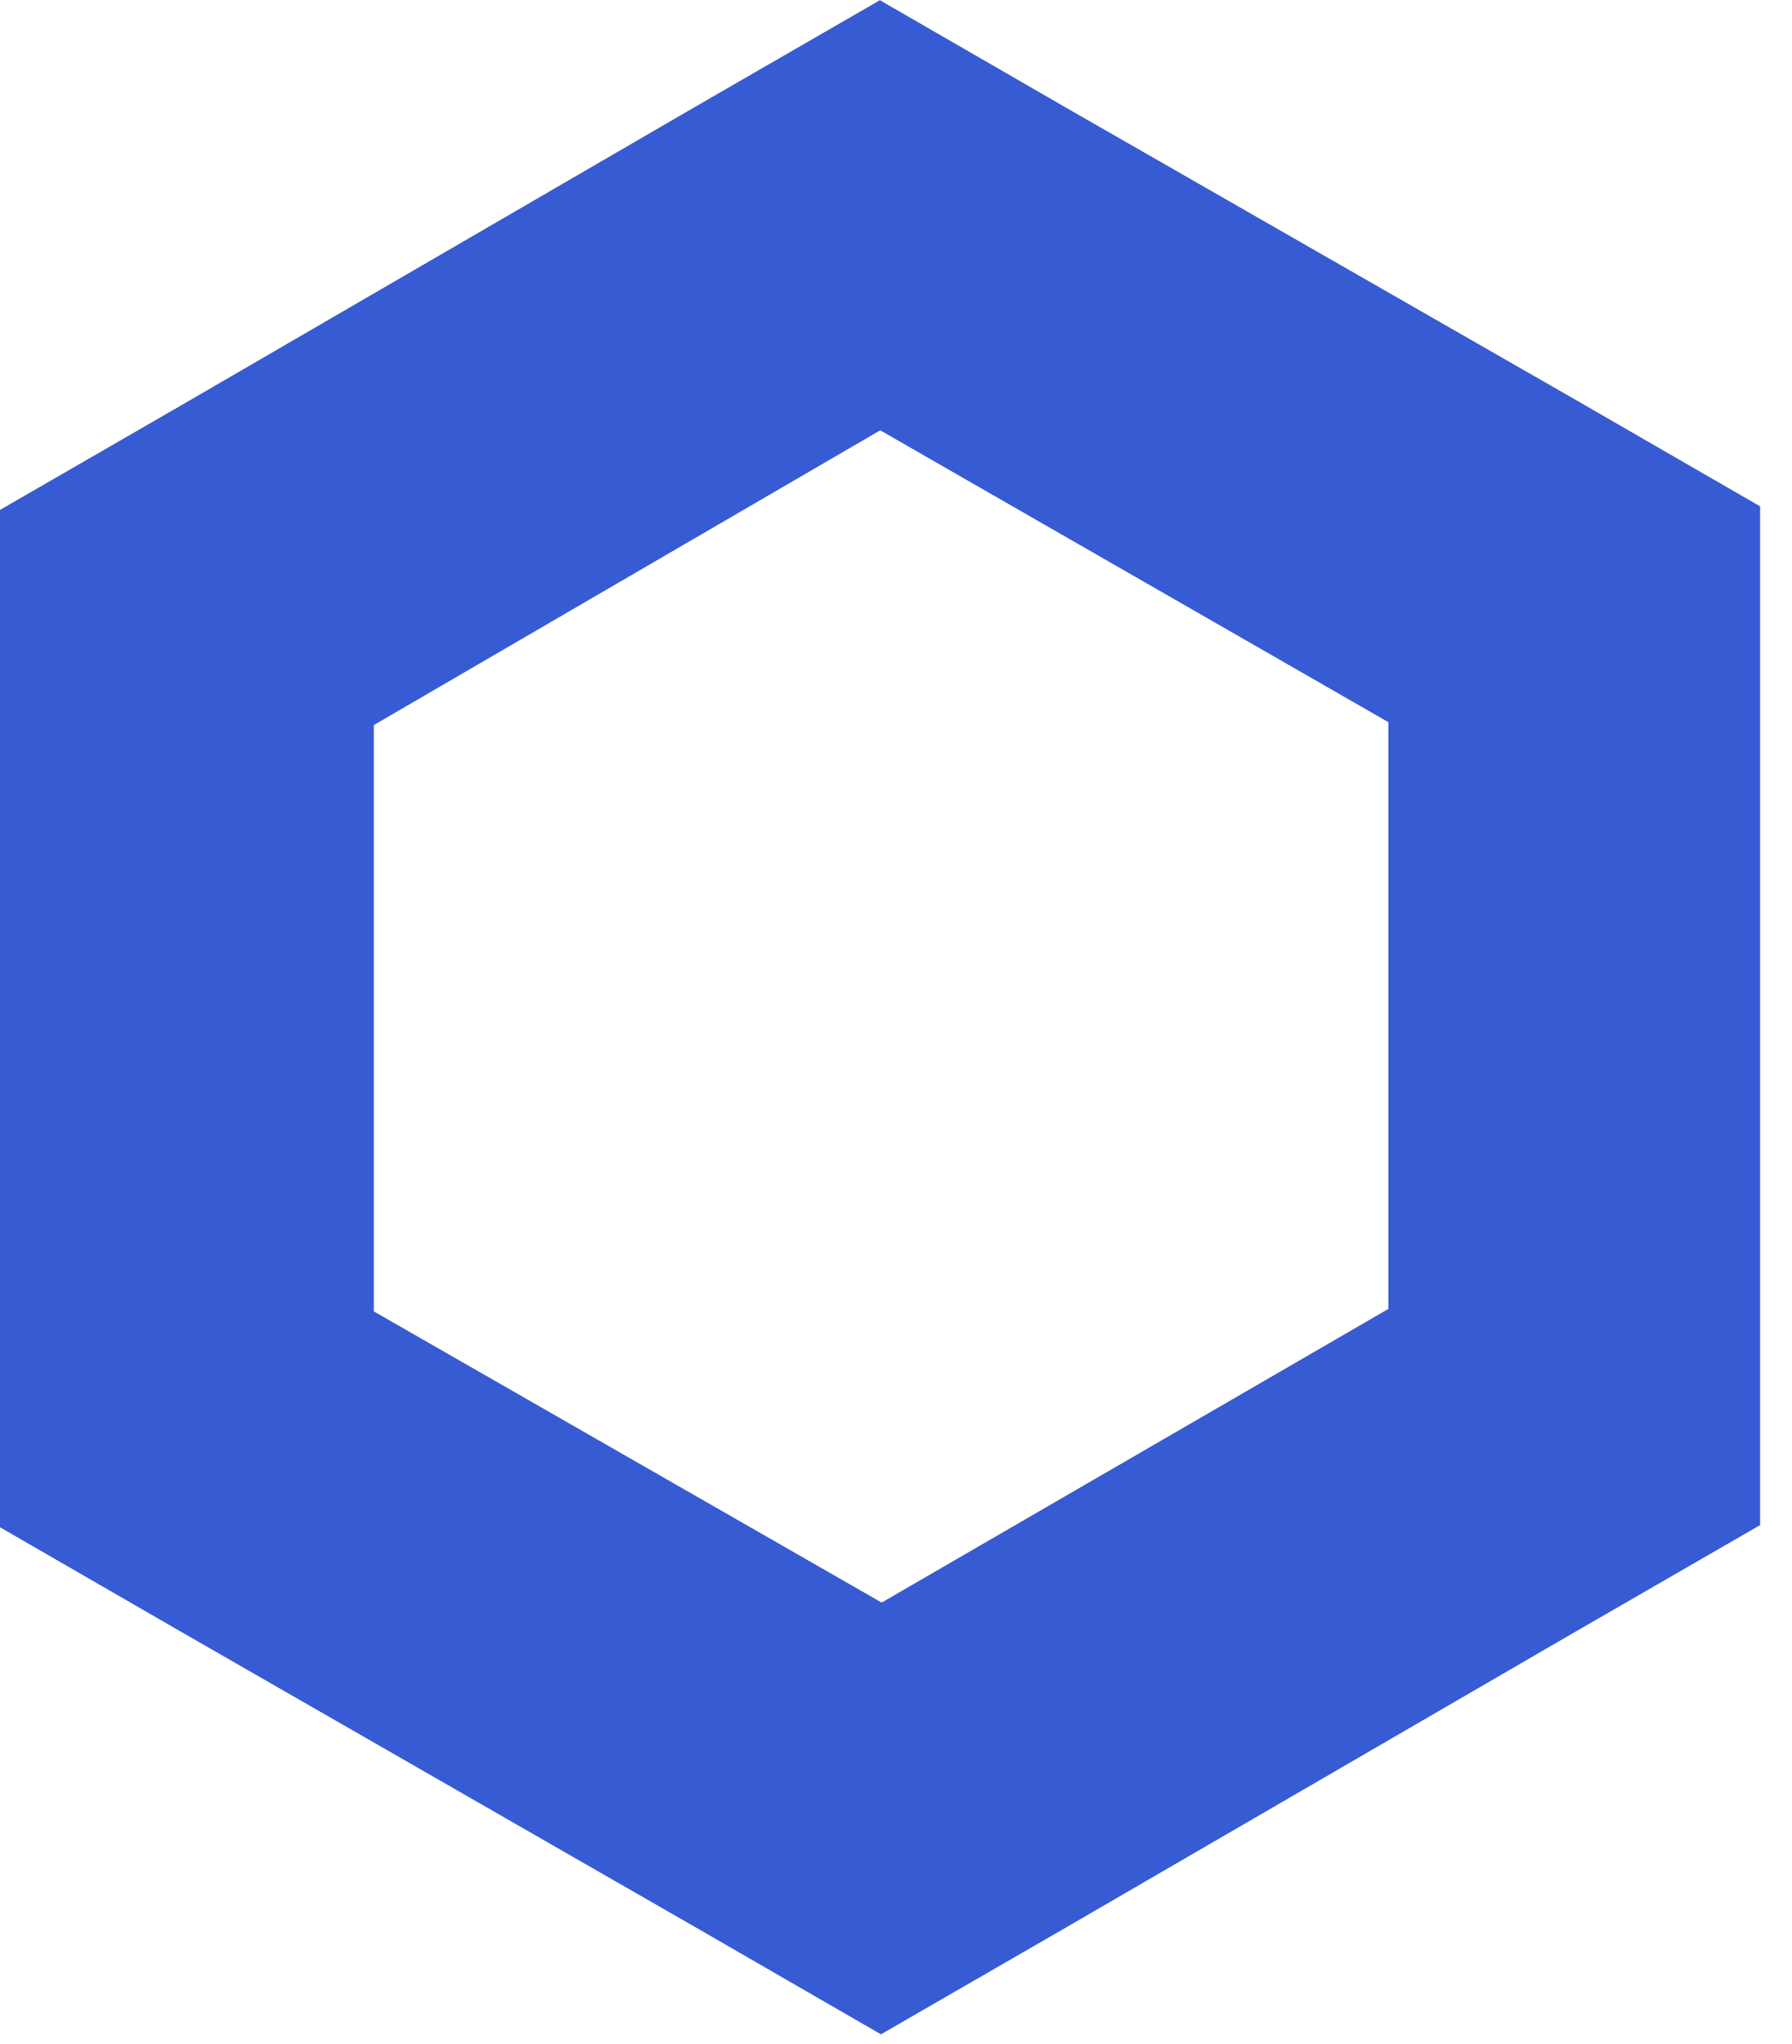 <svg width="50" height="57" viewBox="0 0 50 57" fill="none" xmlns="http://www.w3.org/2000/svg">
<path d="M24.56 12L38.74 20.14V36.5L24.6 44.69L10.43 36.57V20.22L24.56 12ZM24.56 0L19.36 3L5.2 11.22L0 14.22V42.59L5.2 45.59L19.38 53.73L24.58 56.73L29.78 53.73L43.91 45.53L49.11 42.53V14.12L43.91 11.12L29.74 3L24.54 0H24.56Z" fill="#375BD2"/>
</svg>
